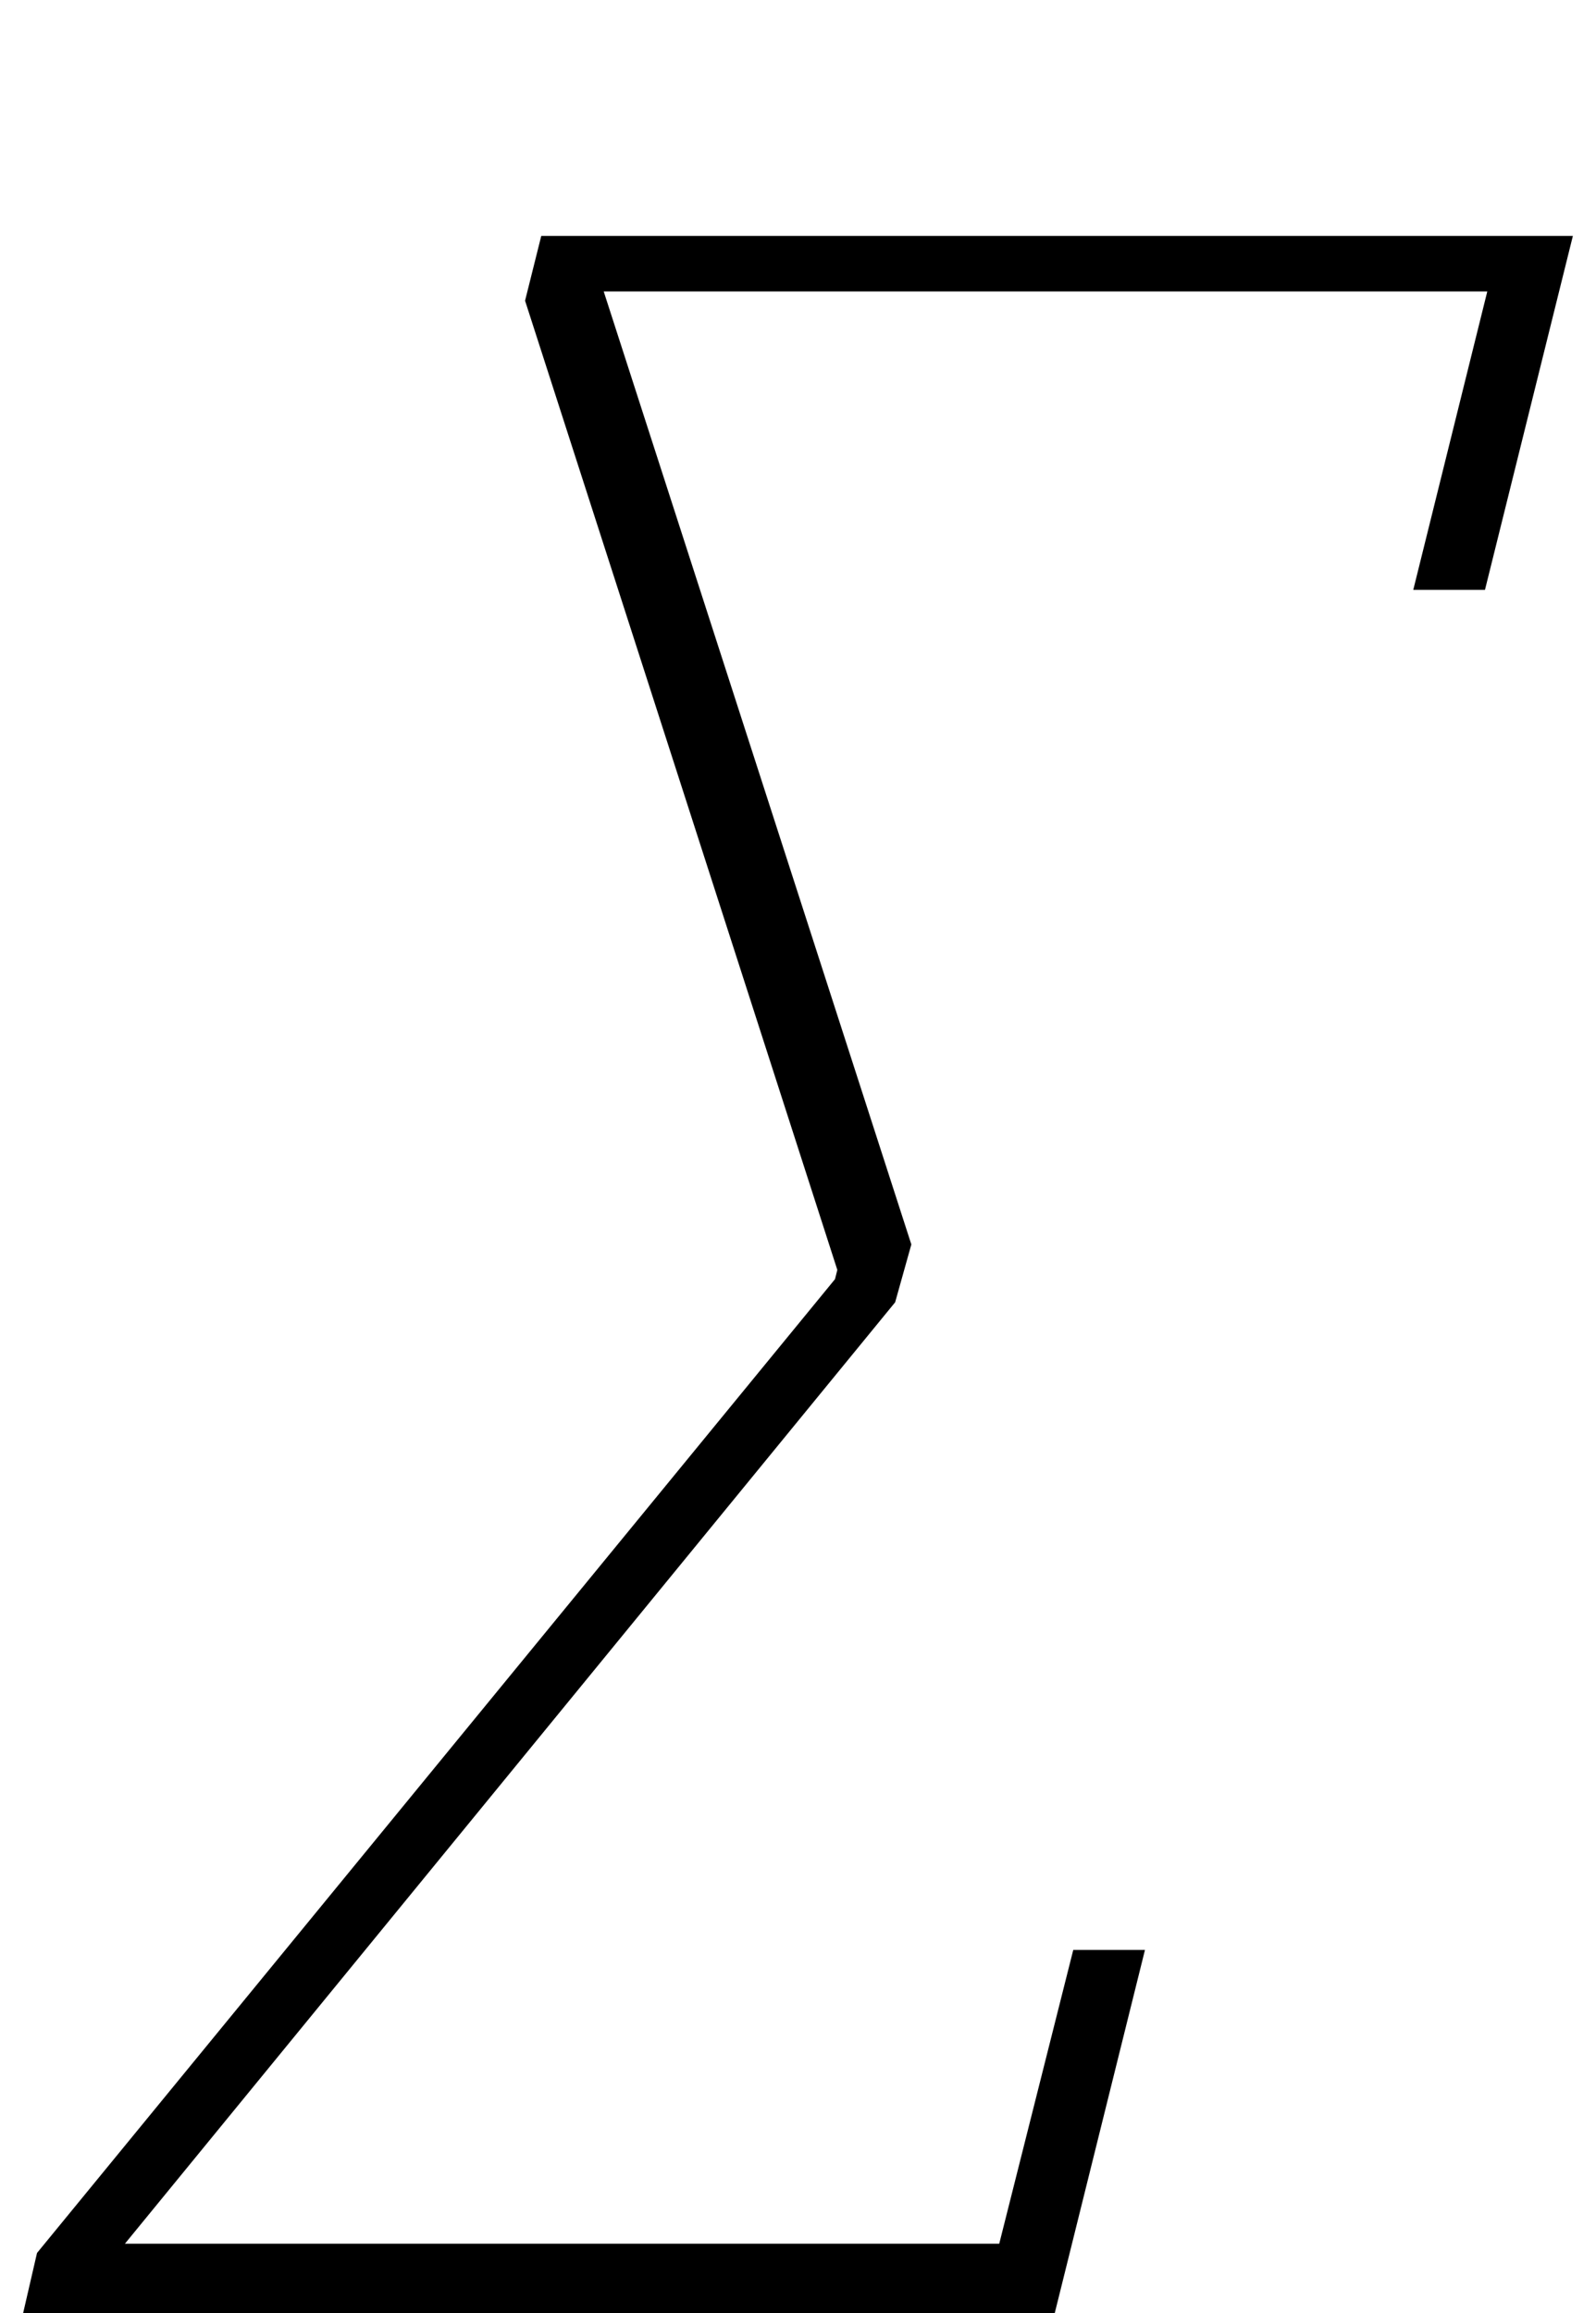 <?xml version="1.0" standalone="no"?>
<!DOCTYPE svg PUBLIC "-//W3C//DTD SVG 1.1//EN" "http://www.w3.org/Graphics/SVG/1.1/DTD/svg11.dtd" >
<svg xmlns="http://www.w3.org/2000/svg" xmlns:xlink="http://www.w3.org/1999/xlink" version="1.1" viewBox="-103 0 690 1000">
  <g transform="matrix(1 0 0 -1 0 800)">
   <path fill="currentColor"
d="M-87 -174l345 421l1 4l-135 419l7 28h446l-38 -153h-31l32 129h-382l133 -412l-7 -25l-333 -407h378l32 127h31l-39 -157h-446z" />
  </g>

</svg>
